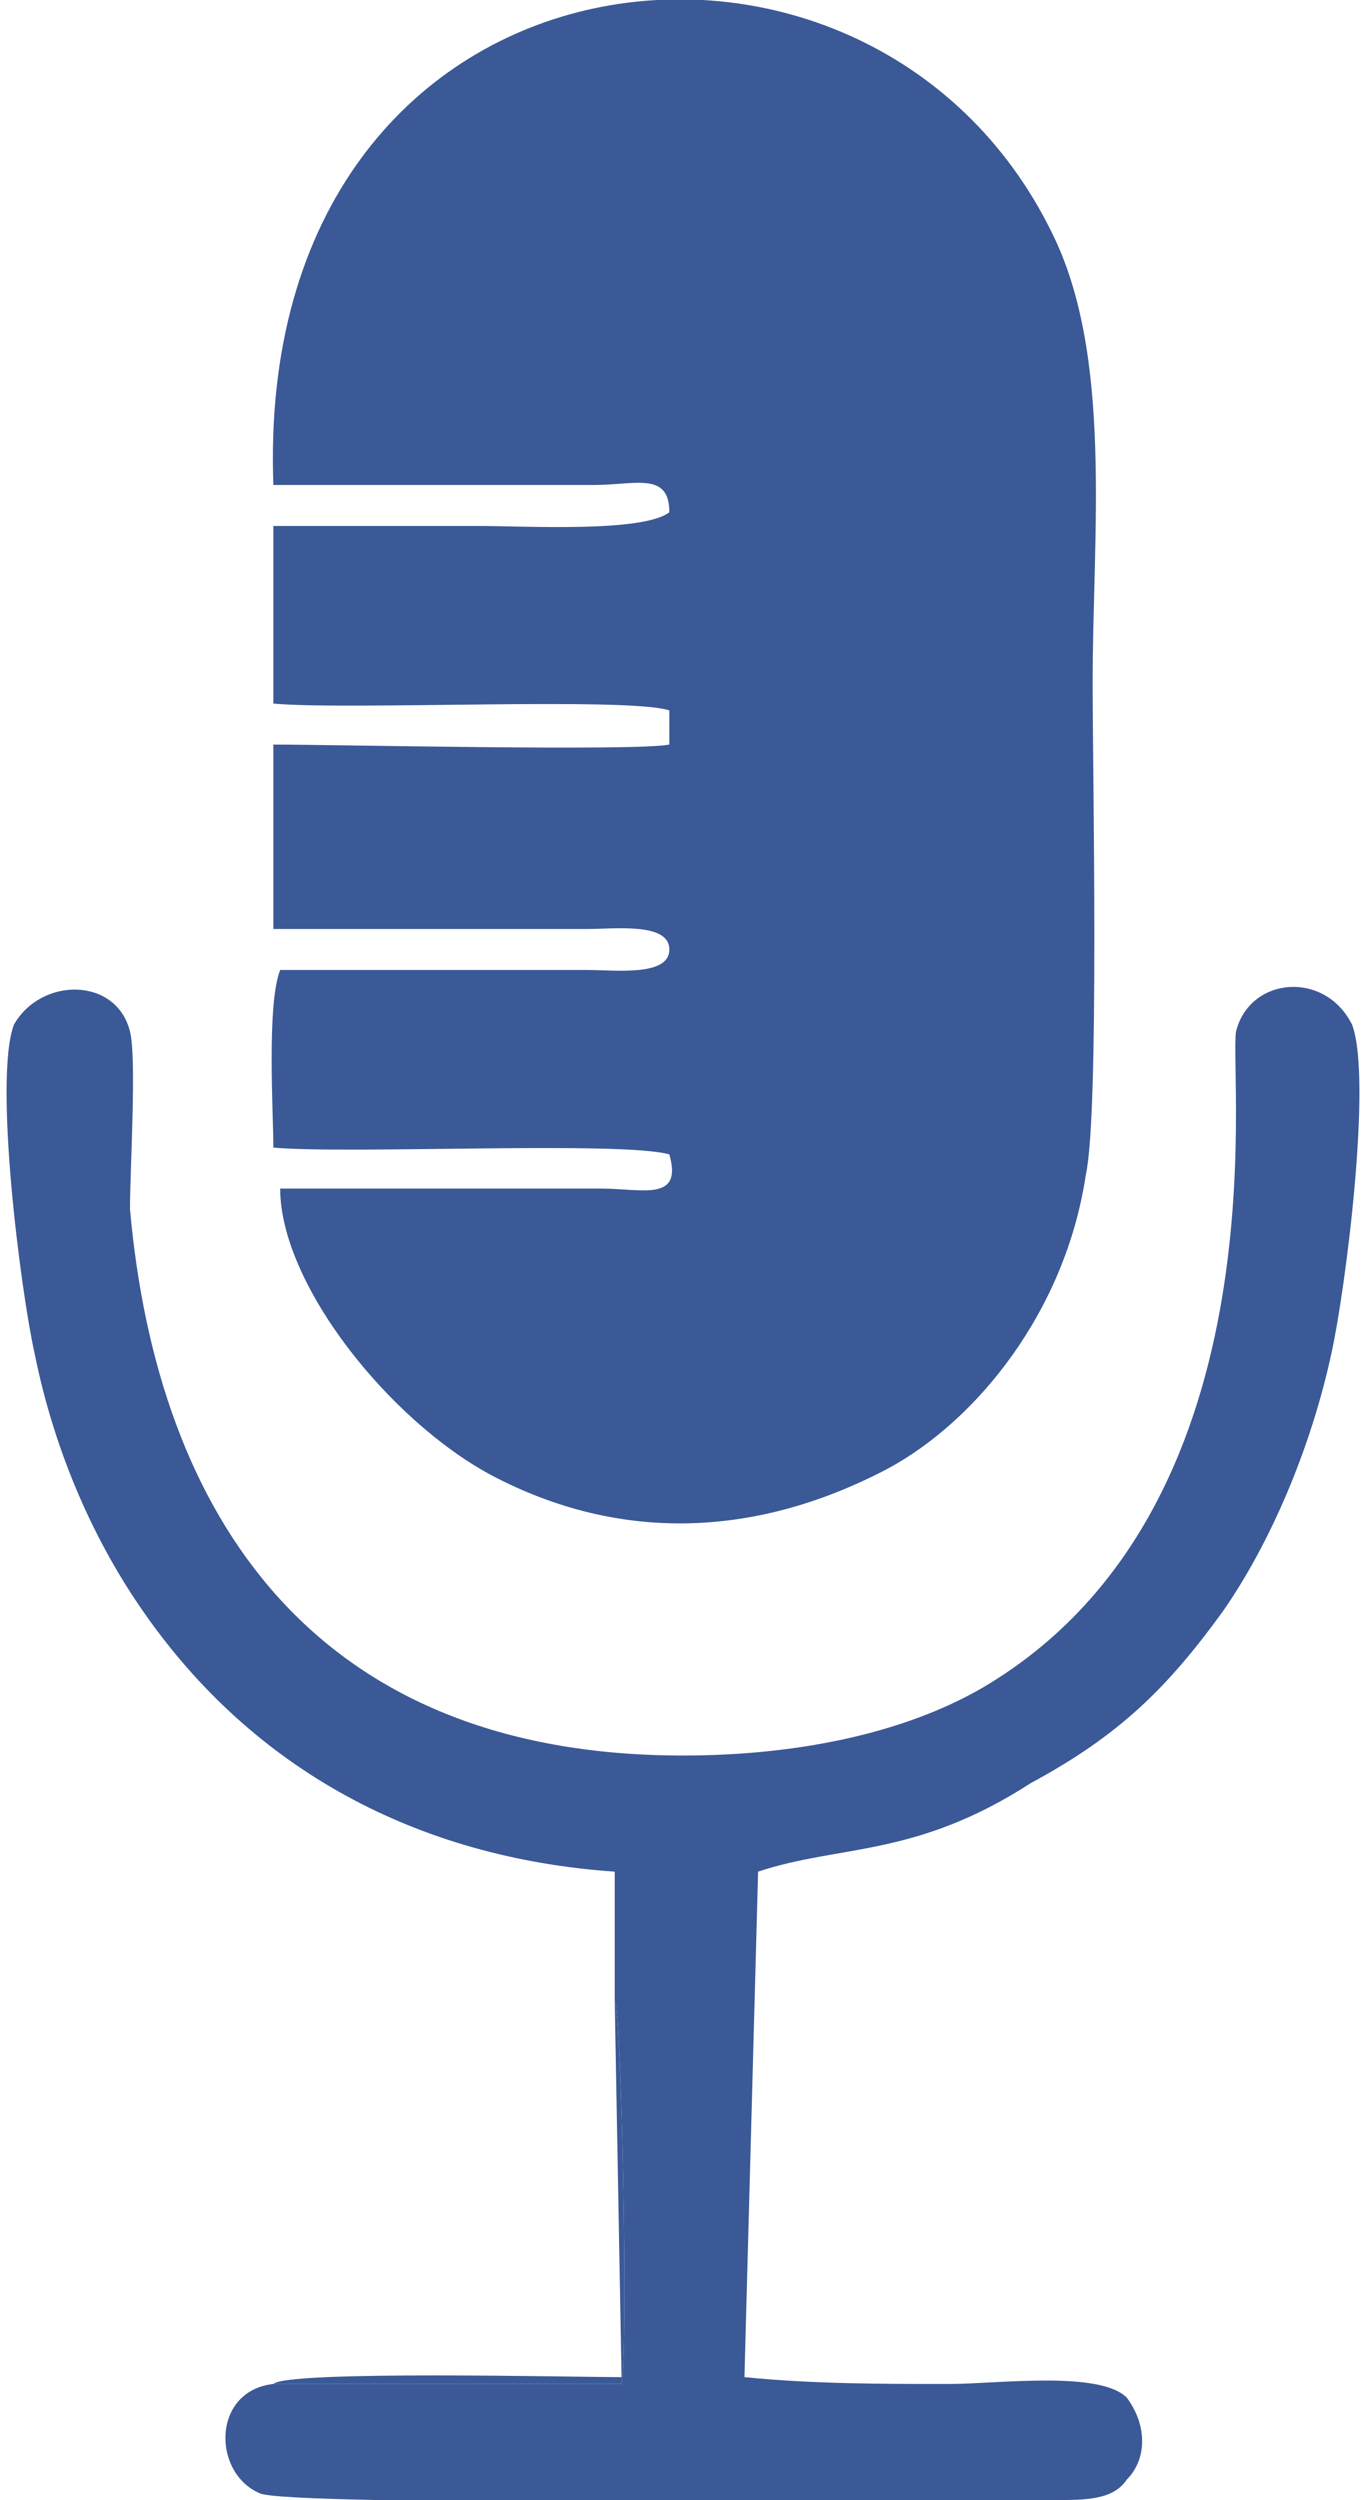 <?xml version="1.0" encoding="UTF-8"?>
<!DOCTYPE svg PUBLIC "-//W3C//DTD SVG 1.1//EN" "http://www.w3.org/Graphics/SVG/1.1/DTD/svg11.dtd">
<!-- Creator: CorelDRAW 2020 (64 Bit) -->
<svg xmlns="http://www.w3.org/2000/svg" xml:space="preserve" width="41px" height="75px" version="1.1" style="shape-rendering:geometricPrecision; text-rendering:geometricPrecision; image-rendering:optimizeQuality; fill-rule:evenodd; clip-rule:evenodd"
viewBox="0 0 1.98 3.66"
 xmlns:xlink="http://www.w3.org/1999/xlink"
 xmlns:xodm="http://www.corel.com/coreldraw/odm/2003">
 <defs>
  <style type="text/css">
   <![CDATA[
    .fil0 {fill:#3B5997}
   ]]>
  </style>
 </defs>
 <g id="Camada_x0020_1">
  <g id="_1416244722704">
   <path class="fil0" d="M0.39 0.71l0.47 0c0.06,0 0.11,-0.02 0.11,0.04 -0.04,0.03 -0.21,0.02 -0.28,0.02 -0.1,0 -0.2,0 -0.3,0l0 0.26c0.11,0.01 0.52,-0.01 0.58,0.01l0 0.05c-0.05,0.01 -0.49,0 -0.58,0l0 0.27 0.46 0c0.04,0 0.12,-0.01 0.12,0.03 0,0.04 -0.08,0.03 -0.12,0.03l-0.45 0c-0.02,0.05 -0.01,0.21 -0.01,0.26 0.11,0.01 0.51,-0.01 0.58,0.01 0.02,0.07 -0.04,0.05 -0.1,0.05l-0.47 0c0,0.14 0.16,0.34 0.31,0.42 0.19,0.1 0.39,0.09 0.58,-0.01 0.13,-0.07 0.26,-0.23 0.29,-0.43 0.02,-0.09 0.01,-0.59 0.01,-0.72 0,-0.22 0.03,-0.48 -0.06,-0.66 -0.27,-0.55 -1.17,-0.44 -1.14,0.37z"/>
   <path class="fil0" d="M0.89 2.93c0.01,0.01 0.02,0.51 0.01,0.56l-0.51 0c-0.09,0.01 -0.09,0.13 -0.02,0.16 0.04,0.02 1,0.01 1.16,0.01 0.05,0 0.09,0 0.11,-0.03 0.03,-0.03 0.03,-0.08 0,-0.12 -0.04,-0.04 -0.19,-0.02 -0.26,-0.02 -0.1,0 -0.2,0 -0.3,-0.01l0.02 -0.74c0.12,-0.04 0.23,-0.02 0.4,-0.13 0.13,-0.07 0.2,-0.14 0.28,-0.25 0.07,-0.1 0.13,-0.24 0.16,-0.38 0.02,-0.09 0.06,-0.4 0.03,-0.48 -0.04,-0.08 -0.15,-0.07 -0.17,0.01 -0.01,0.07 0.07,0.7 -0.37,0.96 -0.12,0.07 -0.28,0.1 -0.44,0.1 -0.54,0 -0.77,-0.35 -0.81,-0.8 0,-0.06 0.01,-0.22 0,-0.26 -0.02,-0.08 -0.13,-0.08 -0.17,-0.01 -0.03,0.08 0.01,0.39 0.03,0.48 0.03,0.15 0.09,0.28 0.16,0.38 0.16,0.23 0.4,0.36 0.69,0.38l0 0.19z"/>
   <path class="fil0" d="M0.39 3.49l0.51 0c0.01,-0.05 0,-0.55 -0.01,-0.56l0.01 0.55c-0.07,0 -0.49,-0.01 -0.51,0.01z"/>
  </g>
 </g>
</svg>
